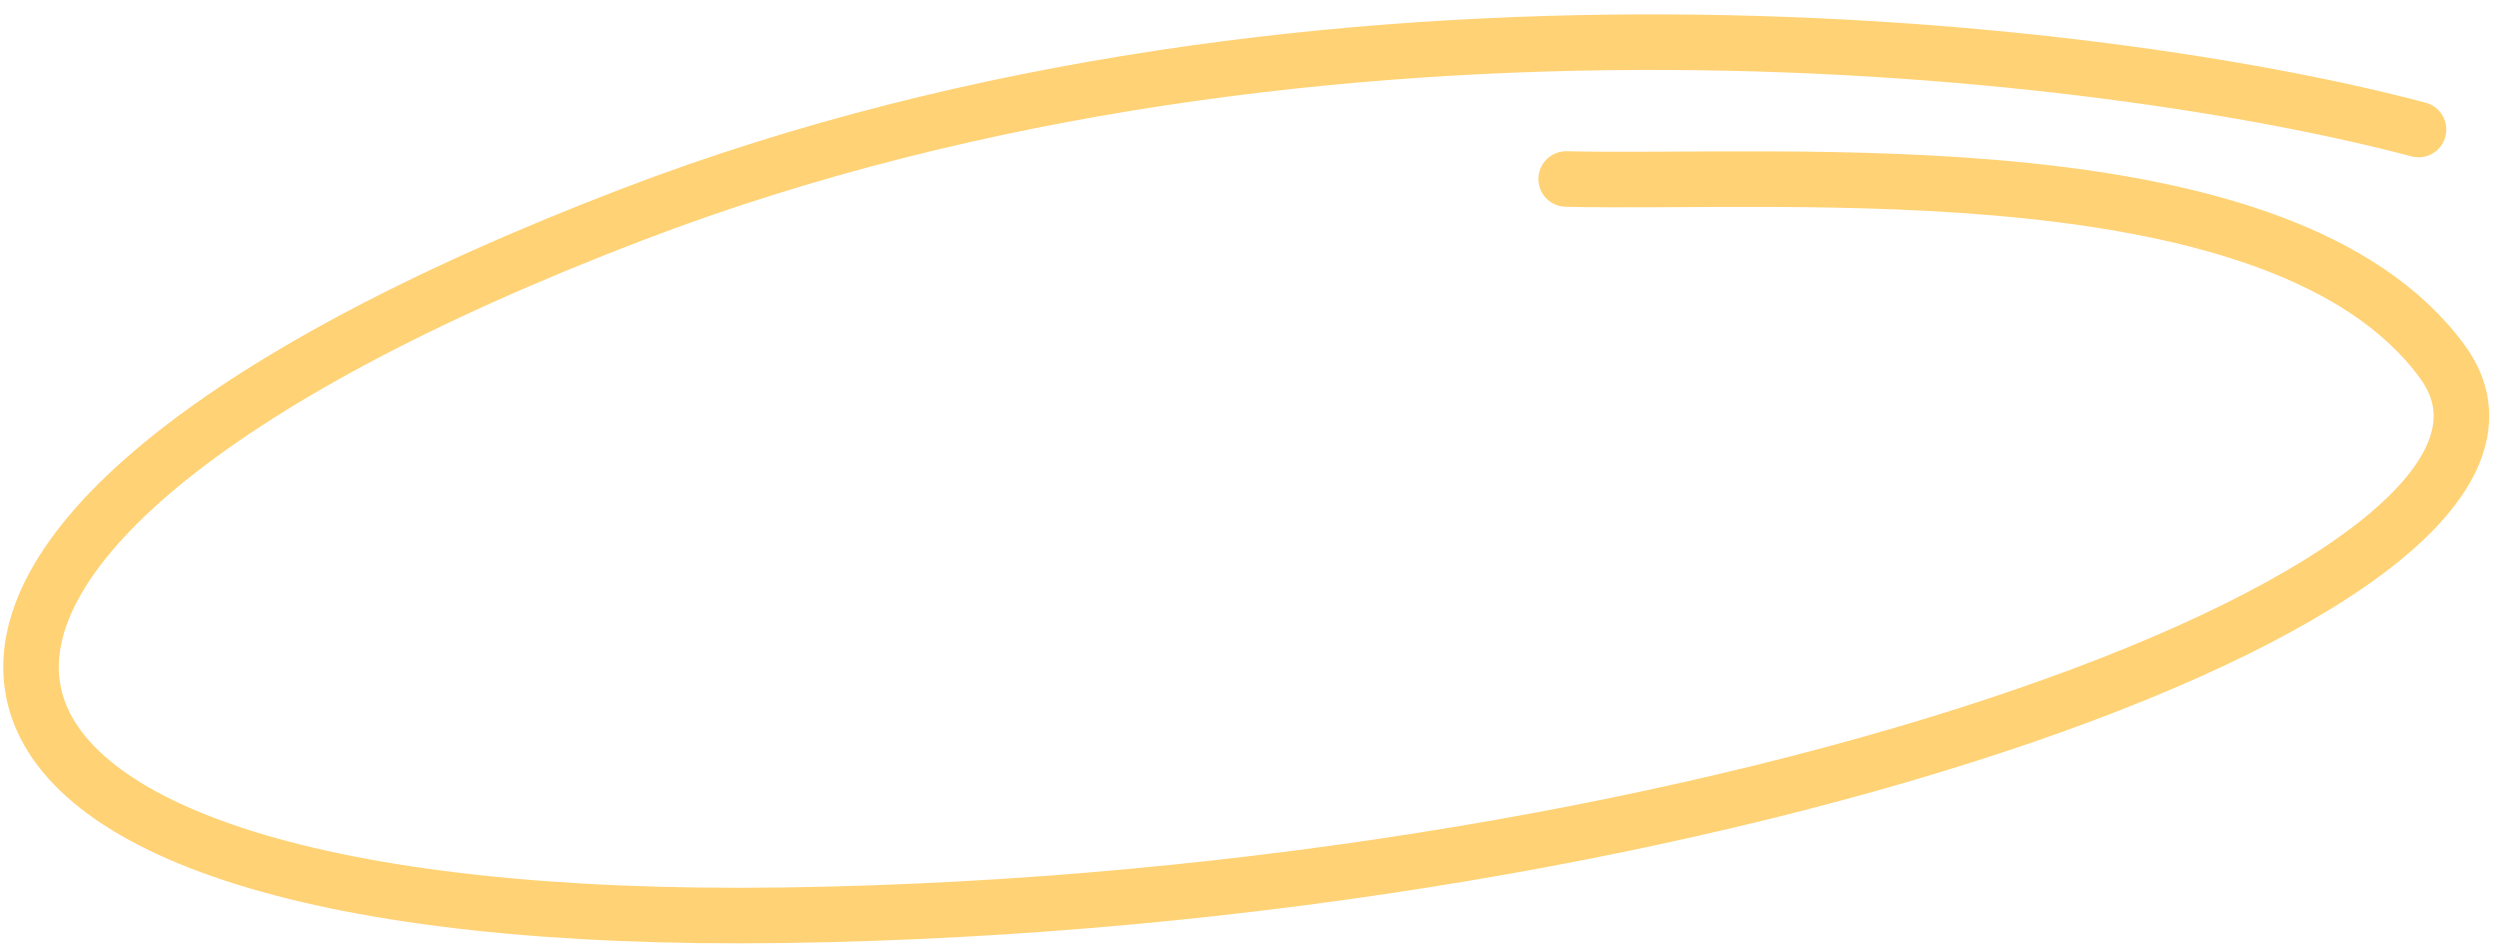 <svg width="135" height="51" viewBox="0 0 135 51" fill="none" xmlns="http://www.w3.org/2000/svg">
<path d="M130.6 6.995C113.983 2.576 71.428 -2.692 34.137 11.585C-12.477 29.433 -8.159 50.145 42.399 49.422C92.958 48.699 140.49 31.361 131.906 19.557C123.322 7.752 96.287 9.959 84.572 9.666" stroke="#FFD375" stroke-width="3" stroke-linecap="round"/>
</svg>
